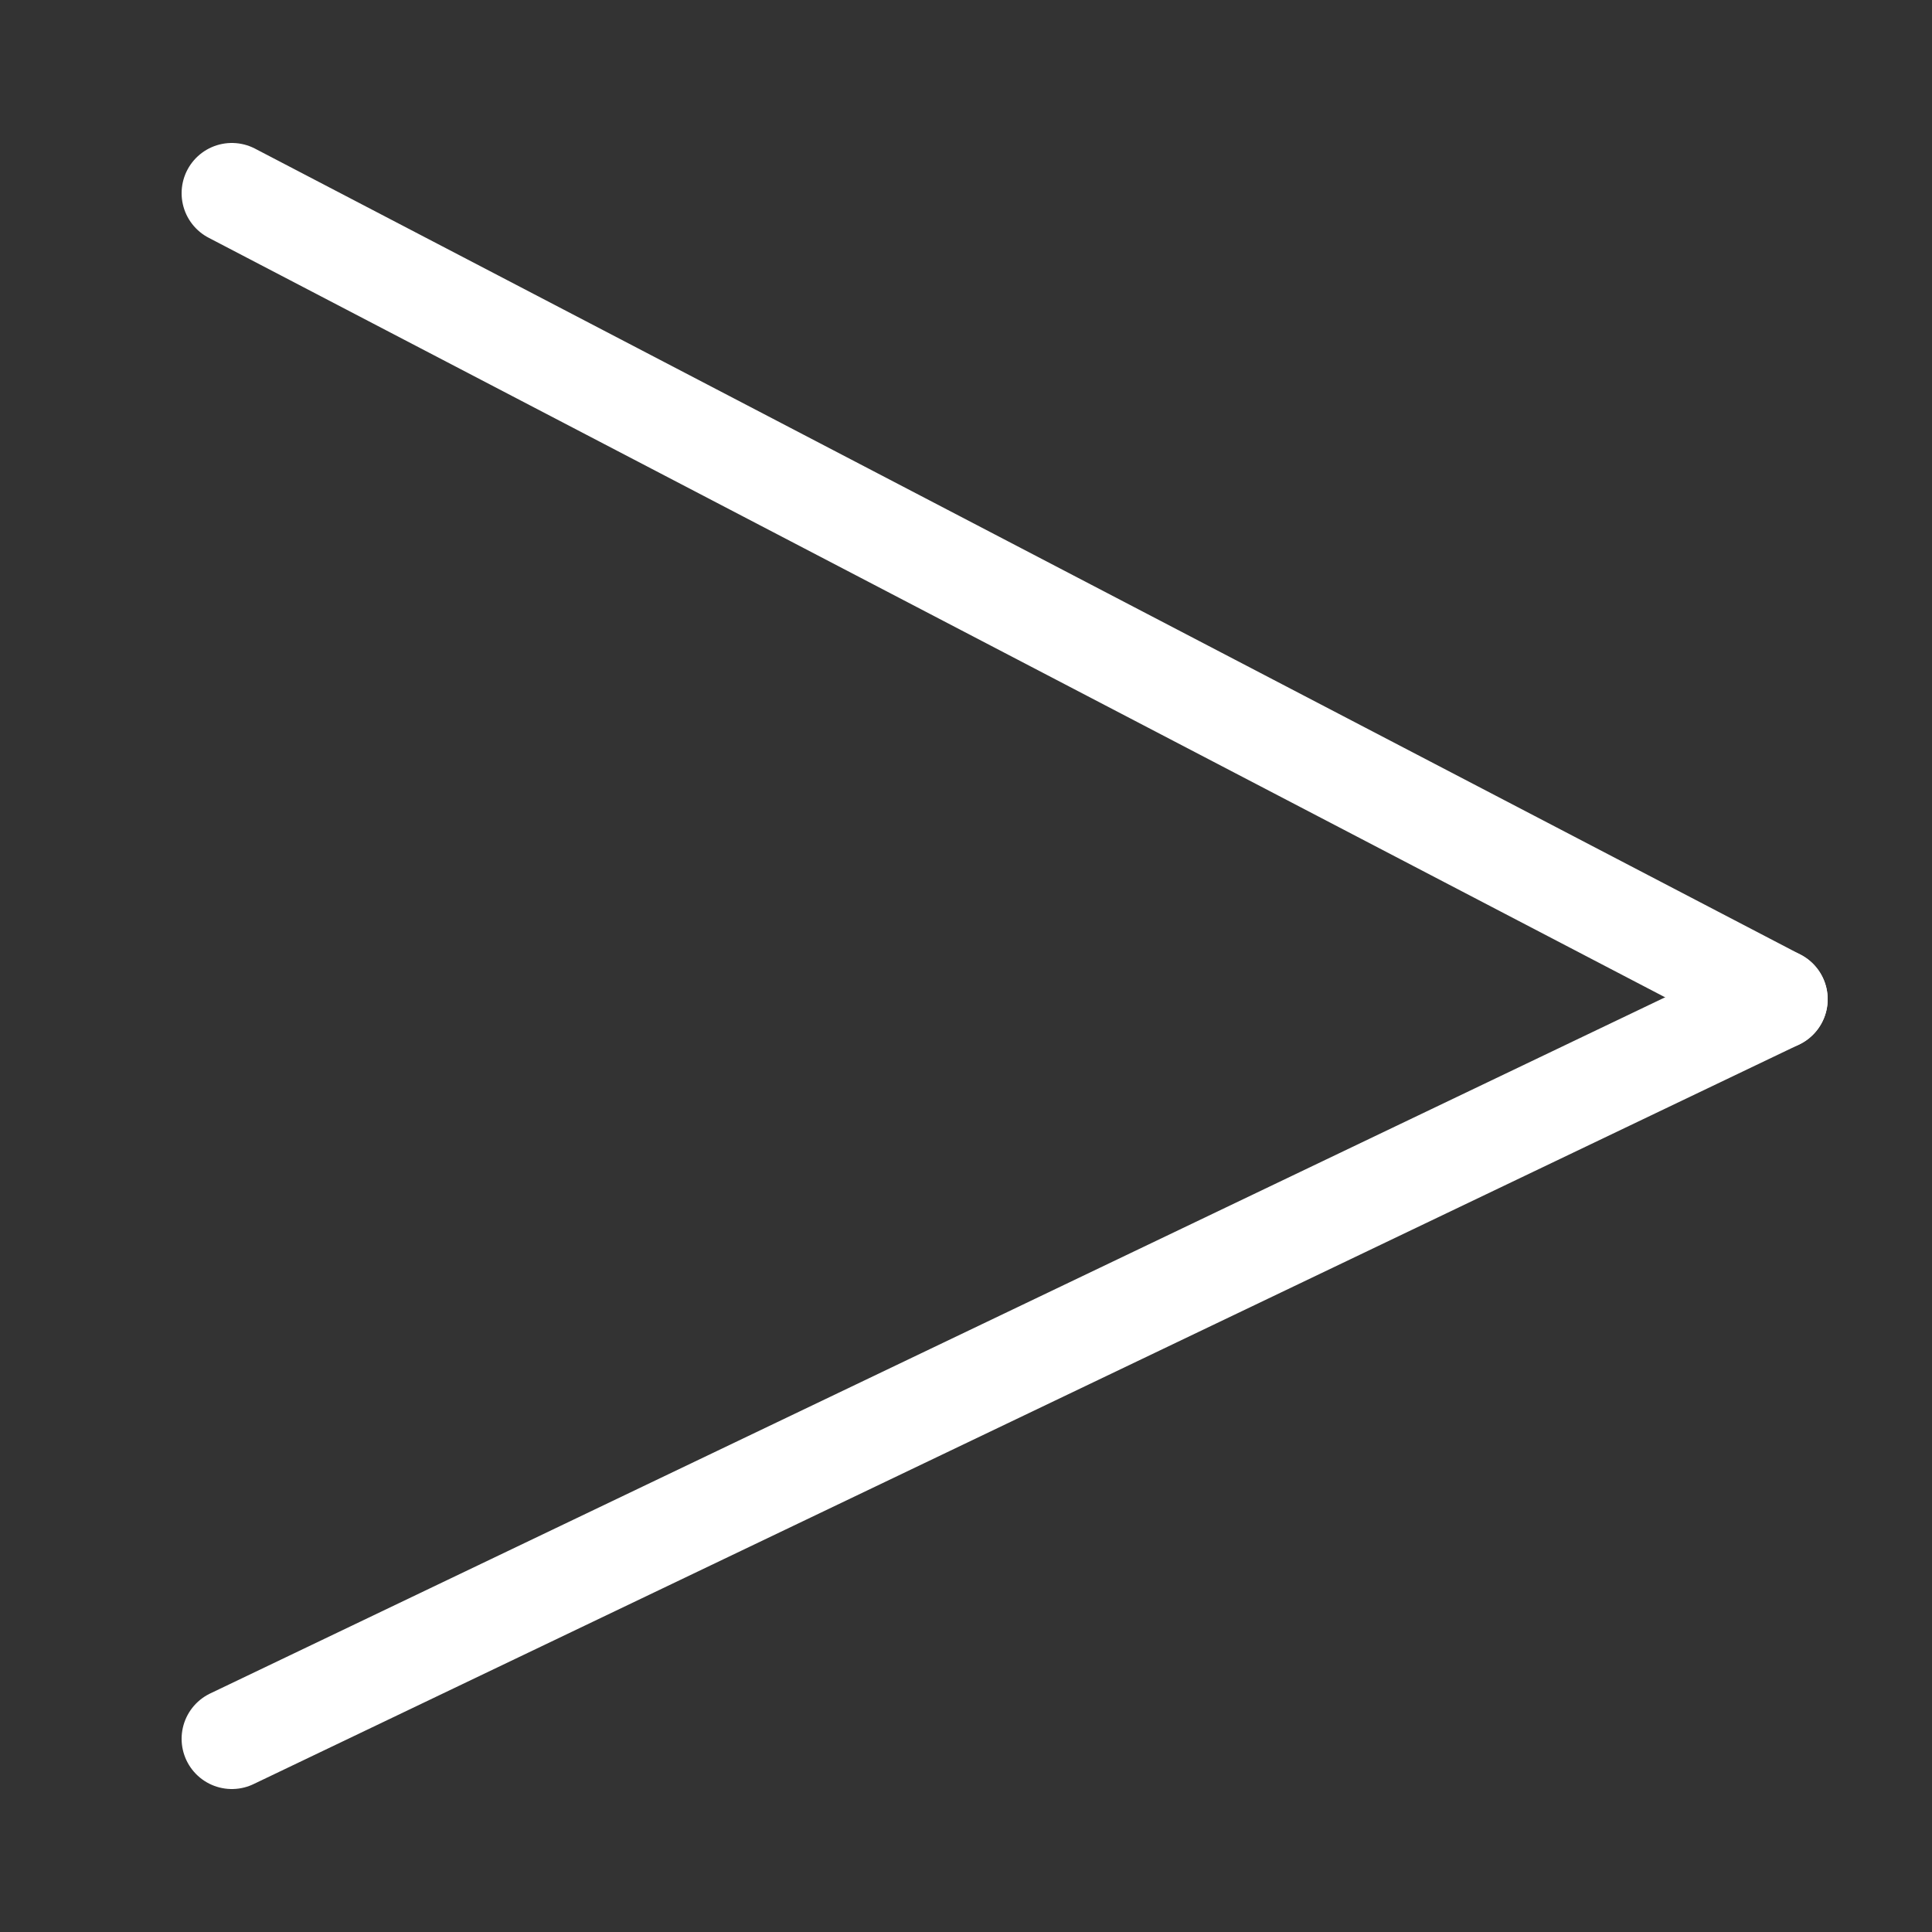 <svg id="Calque_2" data-name="Calque 2" xmlns="http://www.w3.org/2000/svg" viewBox="0 0 25 25"><rect x="0" y="0" width="25" height="25" fill="#333333" stroke="none"/><defs><style>.cls-1{fill:#fff;stroke:#fff;stroke-linecap:round;stroke-miterlimit:10;stroke-width:1.3px;}</style></defs><title>Plan de travail 1</title><line class="cls-1" x1="3" y1="2.5" x2="23" y2="12.93"/><line class="cls-1" x1="23" y1="12.93" x2="3" y2="22.5"/></svg>